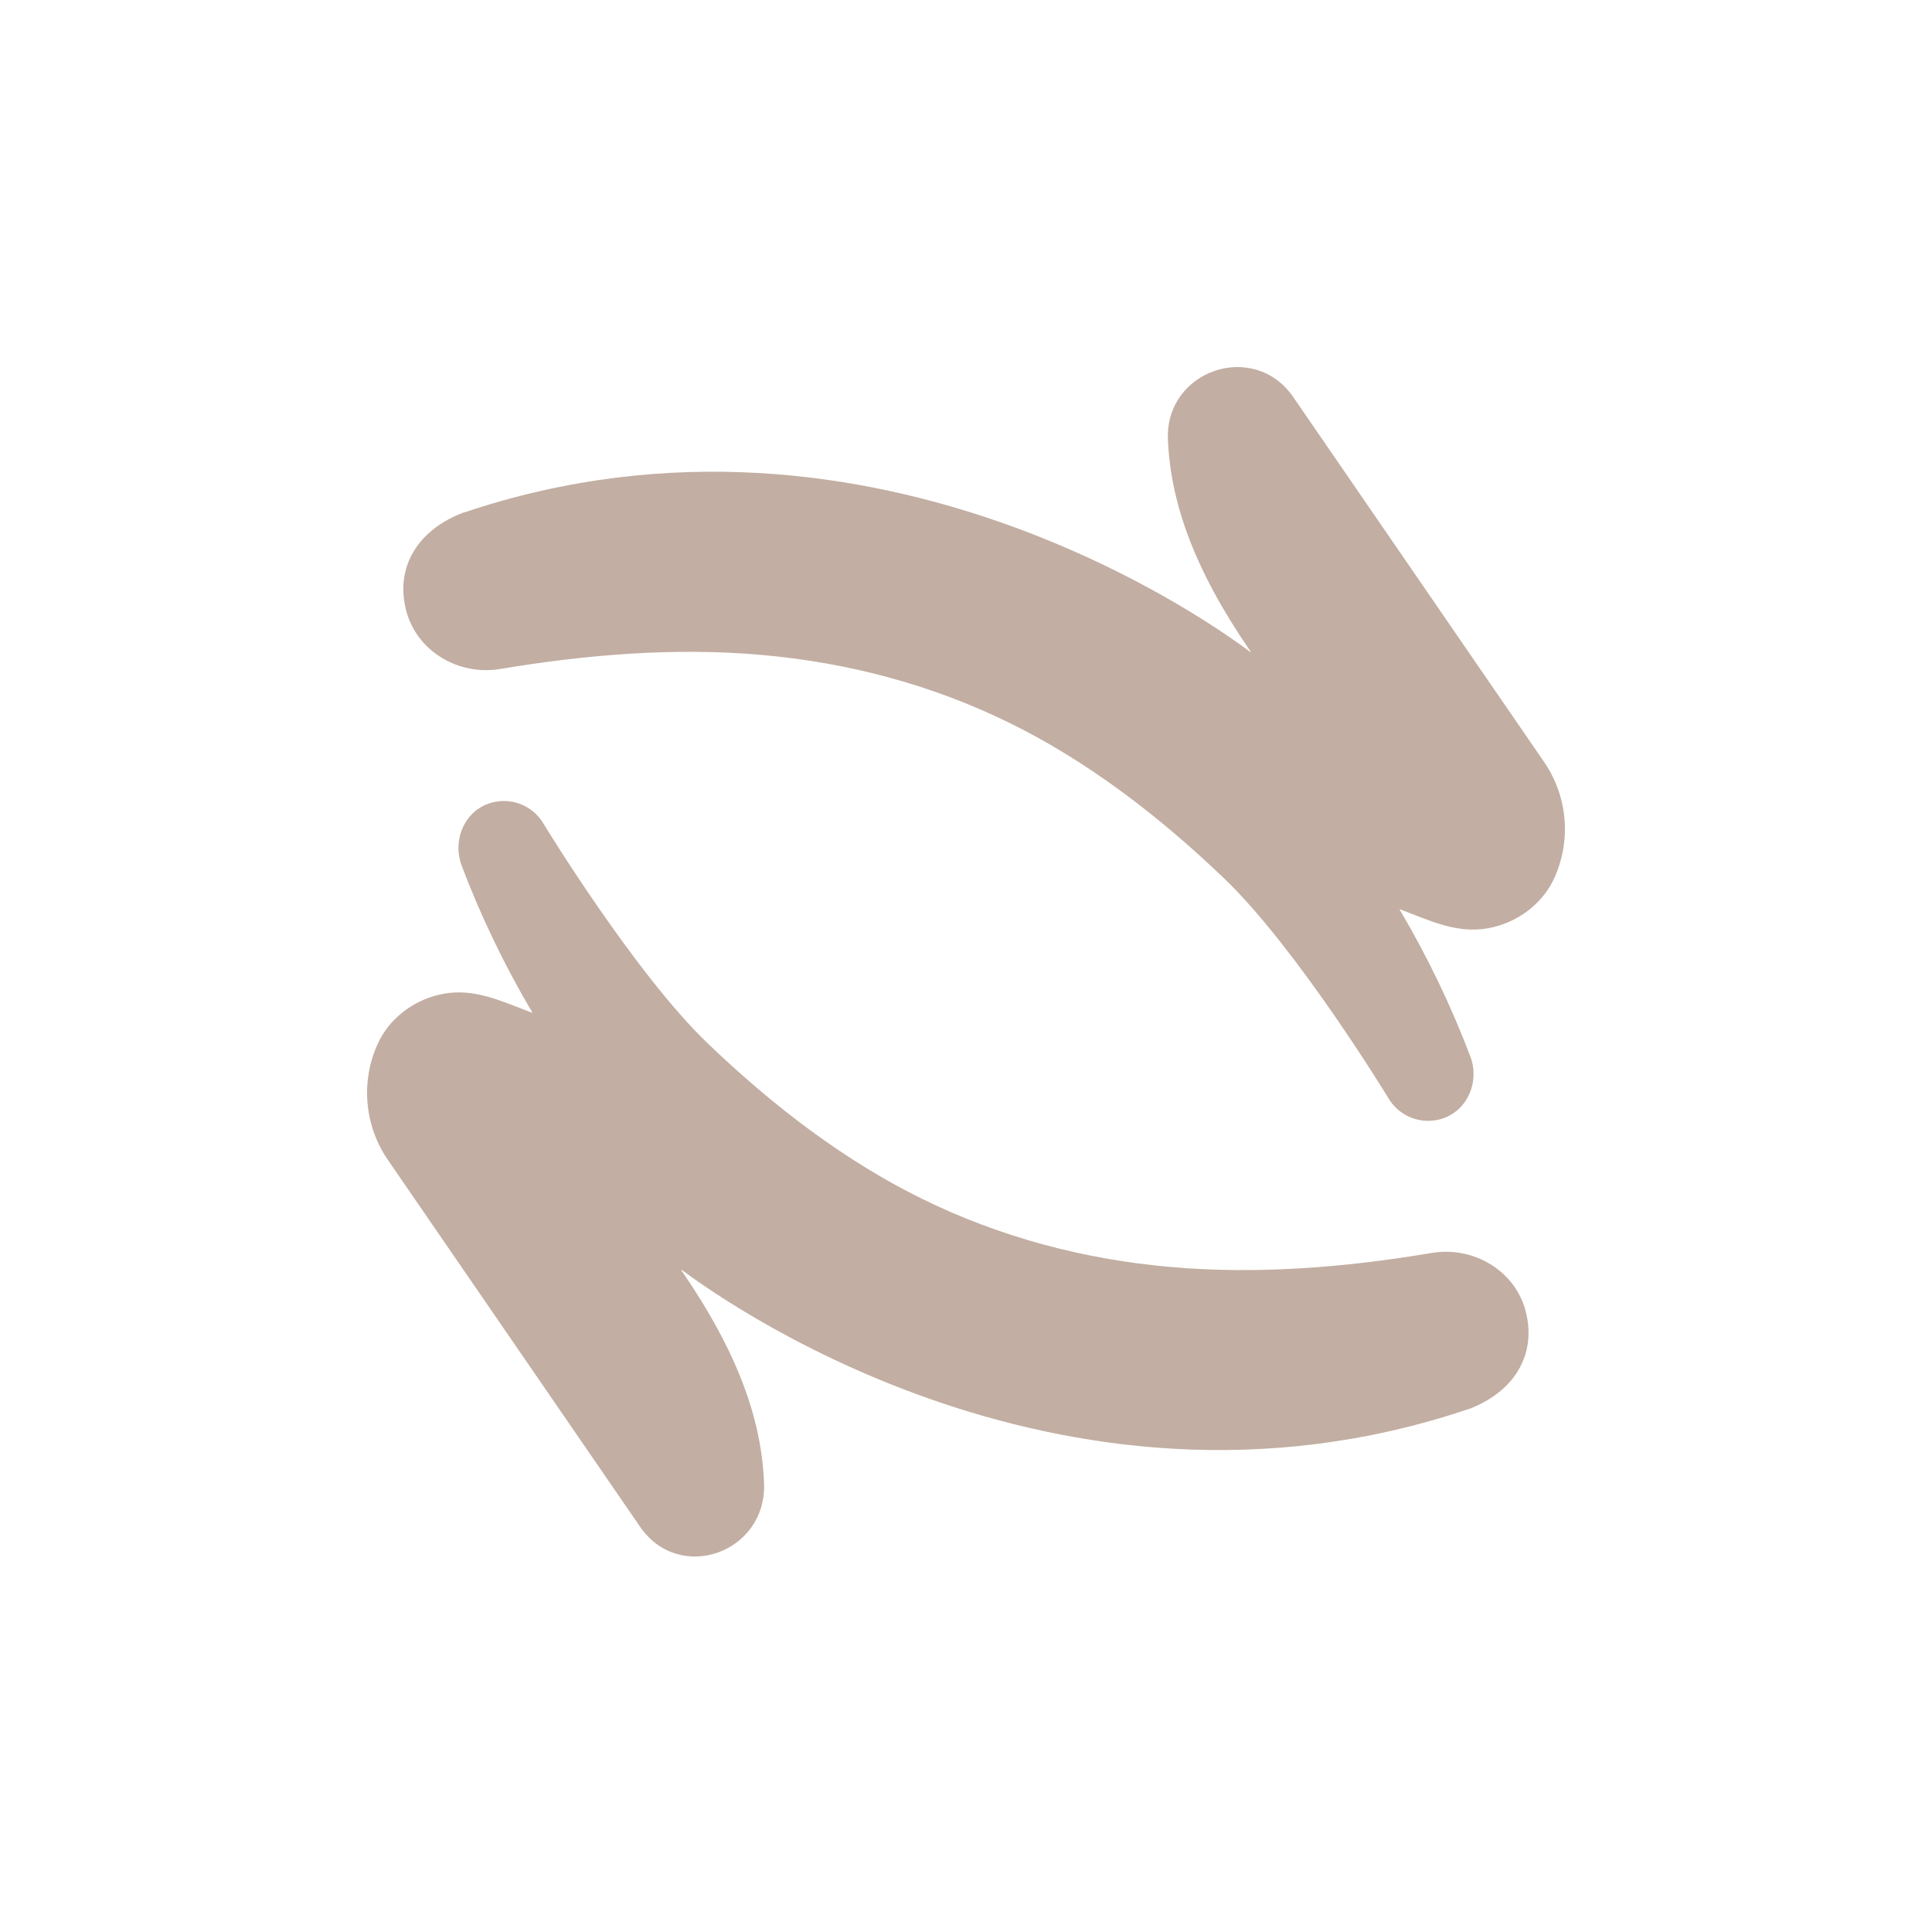 <svg width="72" height="72" viewBox="0 0 72 72" fill="none" xmlns="http://www.w3.org/2000/svg">
<path d="M48.194 14.795L57.521 28.363C57.954 28.982 58.222 29.701 58.298 30.453C58.373 31.204 58.255 31.962 57.954 32.654C57.538 33.626 56.644 34.319 55.624 34.559C54.54 34.813 53.602 34.445 52.628 34.062C52.478 34.004 52.328 33.944 52.175 33.887L52.172 33.886L52.169 33.886C52.167 33.886 52.165 33.887 52.163 33.889C52.162 33.89 52.161 33.893 52.161 33.895C52.161 33.897 52.162 33.899 52.163 33.901C53.196 35.648 54.077 37.48 54.797 39.378C55.142 40.285 54.714 41.344 53.796 41.672C53.415 41.808 52.998 41.804 52.619 41.662C52.24 41.52 51.923 41.249 51.725 40.897C51.725 40.897 48.337 35.332 45.606 32.722C43.179 30.4 40.537 28.373 37.621 26.94C34.705 25.507 31.574 24.687 28.372 24.406C25.171 24.125 21.915 24.385 18.635 24.931C17.092 25.187 15.54 24.278 15.14 22.765C14.709 21.13 15.579 19.736 17.284 19.097H17.301C32.683 13.923 45.633 23.581 46.588 24.293L46.599 24.301L46.604 24.302L46.609 24.299L46.611 24.297L46.612 24.294L46.611 24.288C44.504 21.229 43.624 18.736 43.525 16.381C43.416 13.797 46.729 12.668 48.194 14.795Z" fill="#C2AEA2"/>
<path d="M23.855 56.899L14.475 43.255C14.043 42.636 13.777 41.918 13.702 41.168C13.627 40.418 13.745 39.661 14.046 38.969C14.458 38.001 15.354 37.303 16.373 37.068C17.454 36.814 18.396 37.184 19.372 37.566C19.521 37.625 19.671 37.683 19.822 37.74C19.824 37.741 19.826 37.741 19.828 37.74C19.83 37.74 19.831 37.739 19.833 37.737L19.834 37.734L19.835 37.731C19.835 37.729 19.835 37.727 19.834 37.725C18.804 35.984 17.925 34.157 17.207 32.266C16.872 31.381 17.245 30.349 18.119 29.982C18.507 29.821 18.941 29.807 19.338 29.945C19.735 30.082 20.068 30.36 20.273 30.727C20.273 30.727 23.662 36.292 26.392 38.901C28.819 41.222 31.462 43.252 34.377 44.684C37.292 46.115 40.423 46.936 43.625 47.217C46.827 47.498 50.082 47.244 53.363 46.693C54.905 46.436 56.457 47.344 56.856 48.857C57.283 50.494 56.418 51.885 54.713 52.522C54.707 52.523 54.701 52.523 54.695 52.522C39.334 57.691 26.39 48.056 25.412 47.328L25.398 47.318C25.387 47.312 25.381 47.323 25.387 47.333C27.504 50.407 28.382 52.91 28.474 55.276C28.574 57.863 25.323 59.032 23.855 56.899Z" fill="#C2AEA2"/>
</svg>
